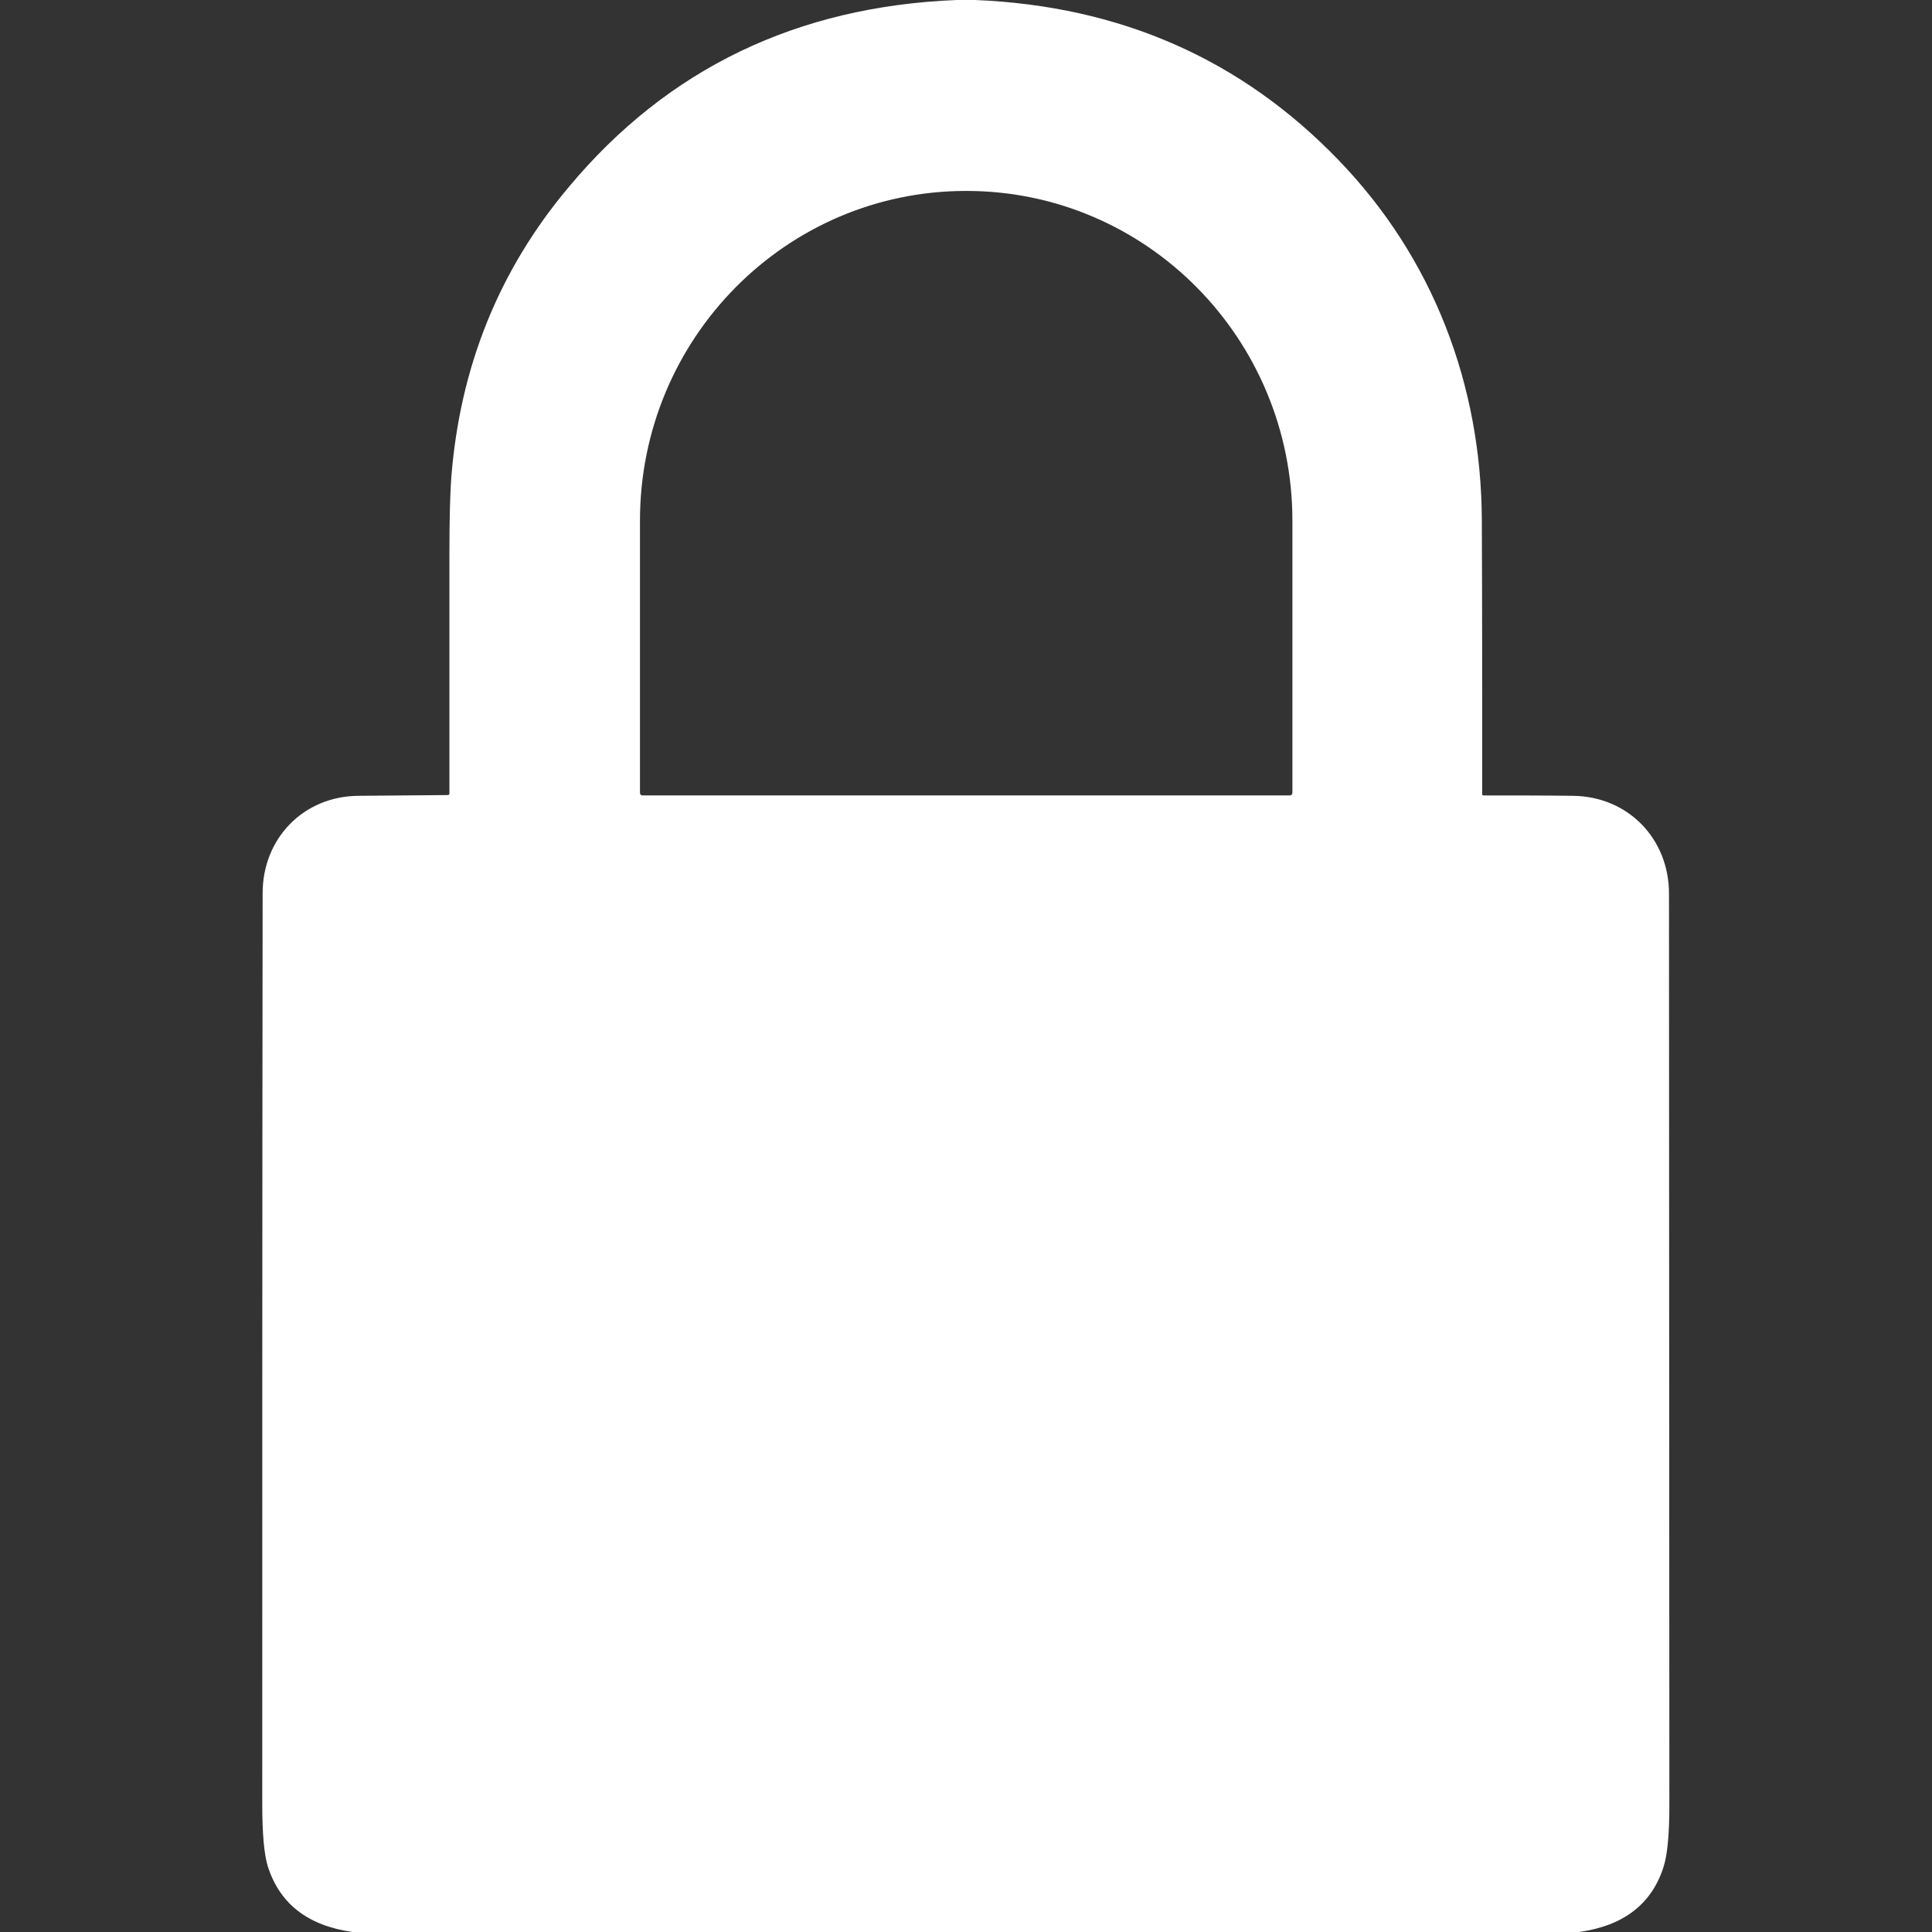 <?xml version="1.0" encoding="utf-8"?>
<!-- Generator: Adobe Illustrator 28.1.0, SVG Export Plug-In . SVG Version: 6.00 Build 0)  -->
<svg version="1.1" id="Capa_1" xmlns="http://www.w3.org/2000/svg" xmlns:xlink="http://www.w3.org/1999/xlink" x="0px" y="0px"
	 viewBox="0 0 512 512" style="enable-background:new 0 0 512 512;" xml:space="preserve">
<rect x="0" y="0" width="512" height="512" fill="#333333" stroke="none"/>
<style type="text/css">
	.st0{fill:#FFFFFF;}
</style>
<path class="st0" d="M253.5,0h5c38.4,1.6,70.5,15.7,96.3,42.5c24.9,25.8,37.8,59.4,37.9,95.5c0.1,24.1,0.1,48.3,0.1,72.4
	c0,0.3,0.1,0.4,0.4,0.4c7.9,0,15.8,0,23.7,0.1c14.7,0.2,25.4,11.5,25.4,25.9c0,80.5,0.1,161,0.1,241.5c0,7.7-0.5,13.1-1.5,16.3
	c-3.1,10-10.7,15.8-22.5,17.4h-325c-11.8-1.7-19.2-7.4-22.4-17.3c-1-3.2-1.5-8.7-1.5-16.6c0-80.5,0-160.9,0.1-241.4
	c0-14.5,10.8-25.7,25.4-25.8c7.9-0.1,15.7-0.1,23.6-0.2c0.4,0,0.5-0.2,0.5-0.5c0-21.2,0-42.5,0-63.7c0-9.4,0.2-16,0.5-20
	c2.3-29.2,12.6-54.9,31.1-76.9C176.9,18.2,211.2,1.7,253.5,0z M170.2,210.8h171.6c0.4,0,0.7-0.3,0.7-0.7l0,0v-72.1
	c0-48.3-38.7-87.4-86.4-87.4H256c-47.7,0-86.4,39.1-86.4,87.4v72.1C169.6,210.5,169.9,210.8,170.2,210.8L170.2,210.8z"/>
</svg>
